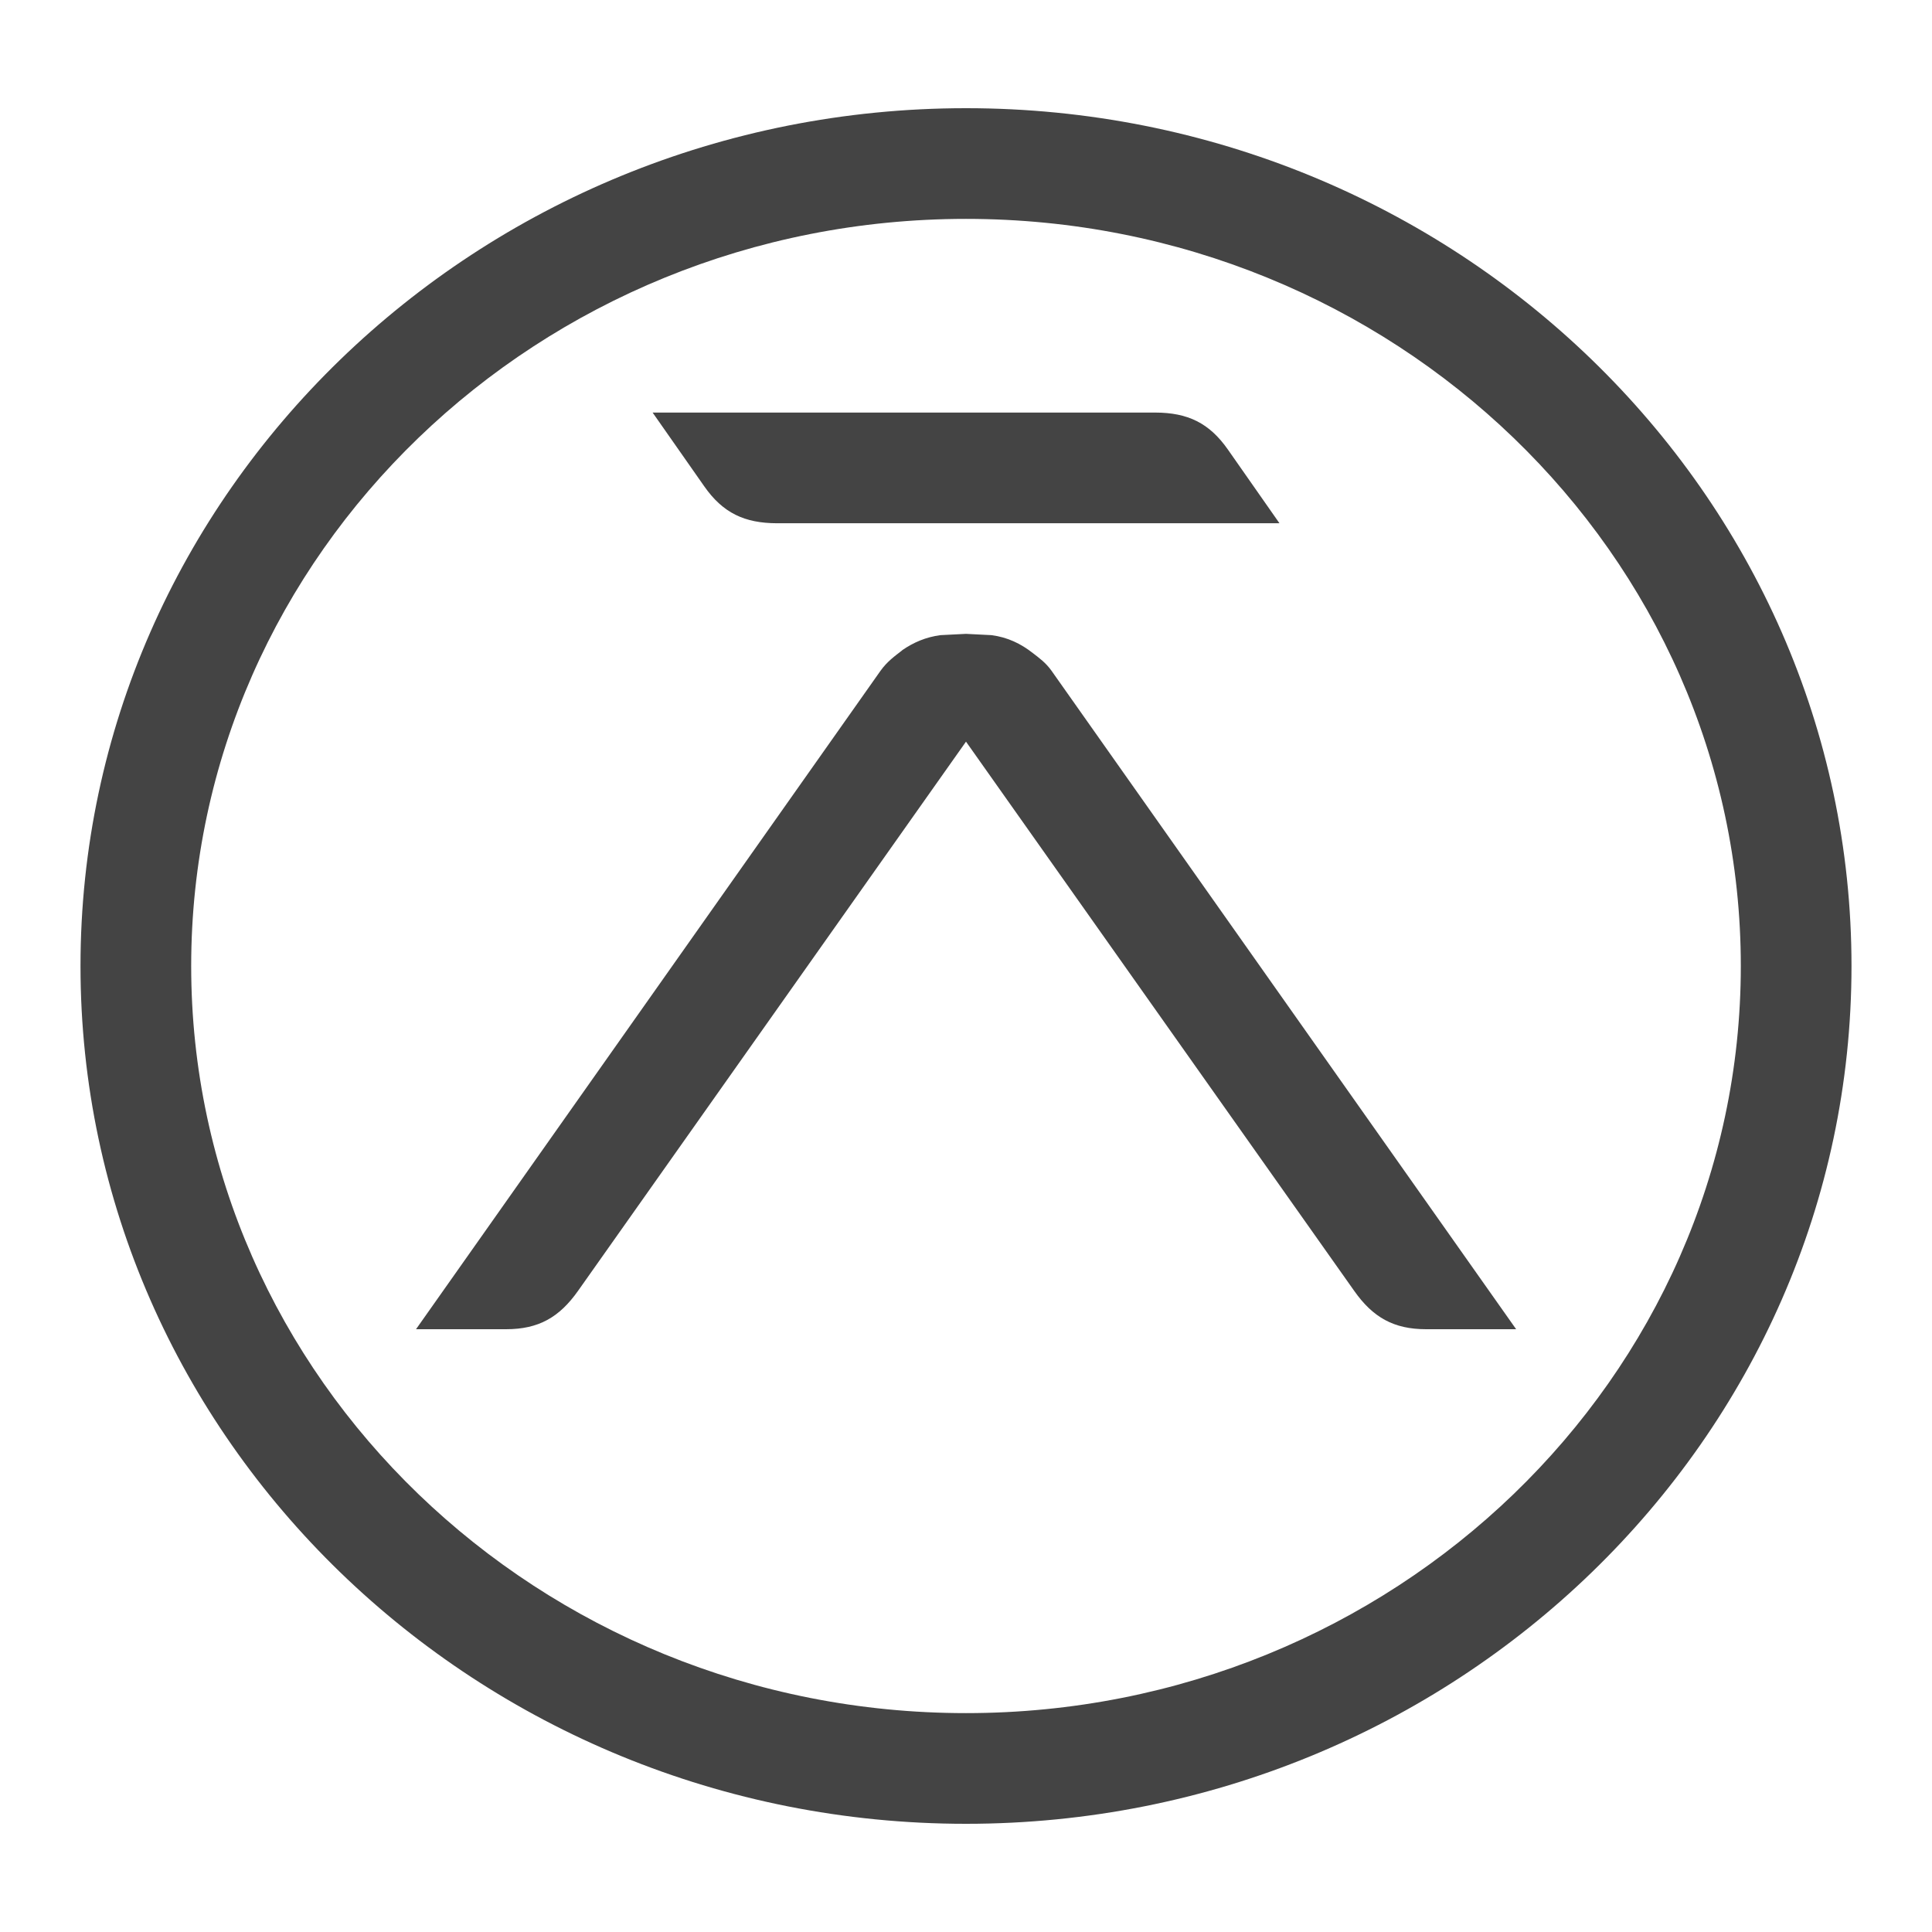 <!-- Generated by IcoMoon.io -->
<svg version="1.1" xmlns="http://www.w3.org/2000/svg" width="24" height="24" viewBox="0 0 24 24">
<title>arrow-top-circle</title>
<path fill="#444" d="M12 22.656c6.065 0 11-4.781 11-10.656s-4.935-10.656-11-10.656-11 4.781-11 10.656 4.935 10.656 11 10.656zM12 2.719c5.307 0 9.625 4.162 9.625 9.281s-4.318 9.281-9.625 9.281-9.625-4.162-9.625-9.281 4.318-9.281 9.625-9.281zM10.938 8.333c0.082-0.115 0.176-0.182 0.269-0.254l-0.001-0.001c0.141-0.097 0.294-0.164 0.477-0.188l0.317-0.016 0.316 0.016c0.201 0.026 0.366 0.106 0.516 0.224 0.079 0.061 0.158 0.118 0.228 0.215l5.774 8.183h-1.119c-0.401 0-0.661-0.147-0.893-0.477l-4.822-6.822-4.819 6.822c-0.232 0.329-0.49 0.477-0.893 0.477h-1.12l5.77-8.179zM8.107 5.125h6.244c0.403 0.001 0.671 0.129 0.902 0.459l0.641 0.916h-6.243c-0.402-0.001-0.671-0.128-0.902-0.458l-0.642-0.917z"></path>
</svg>
